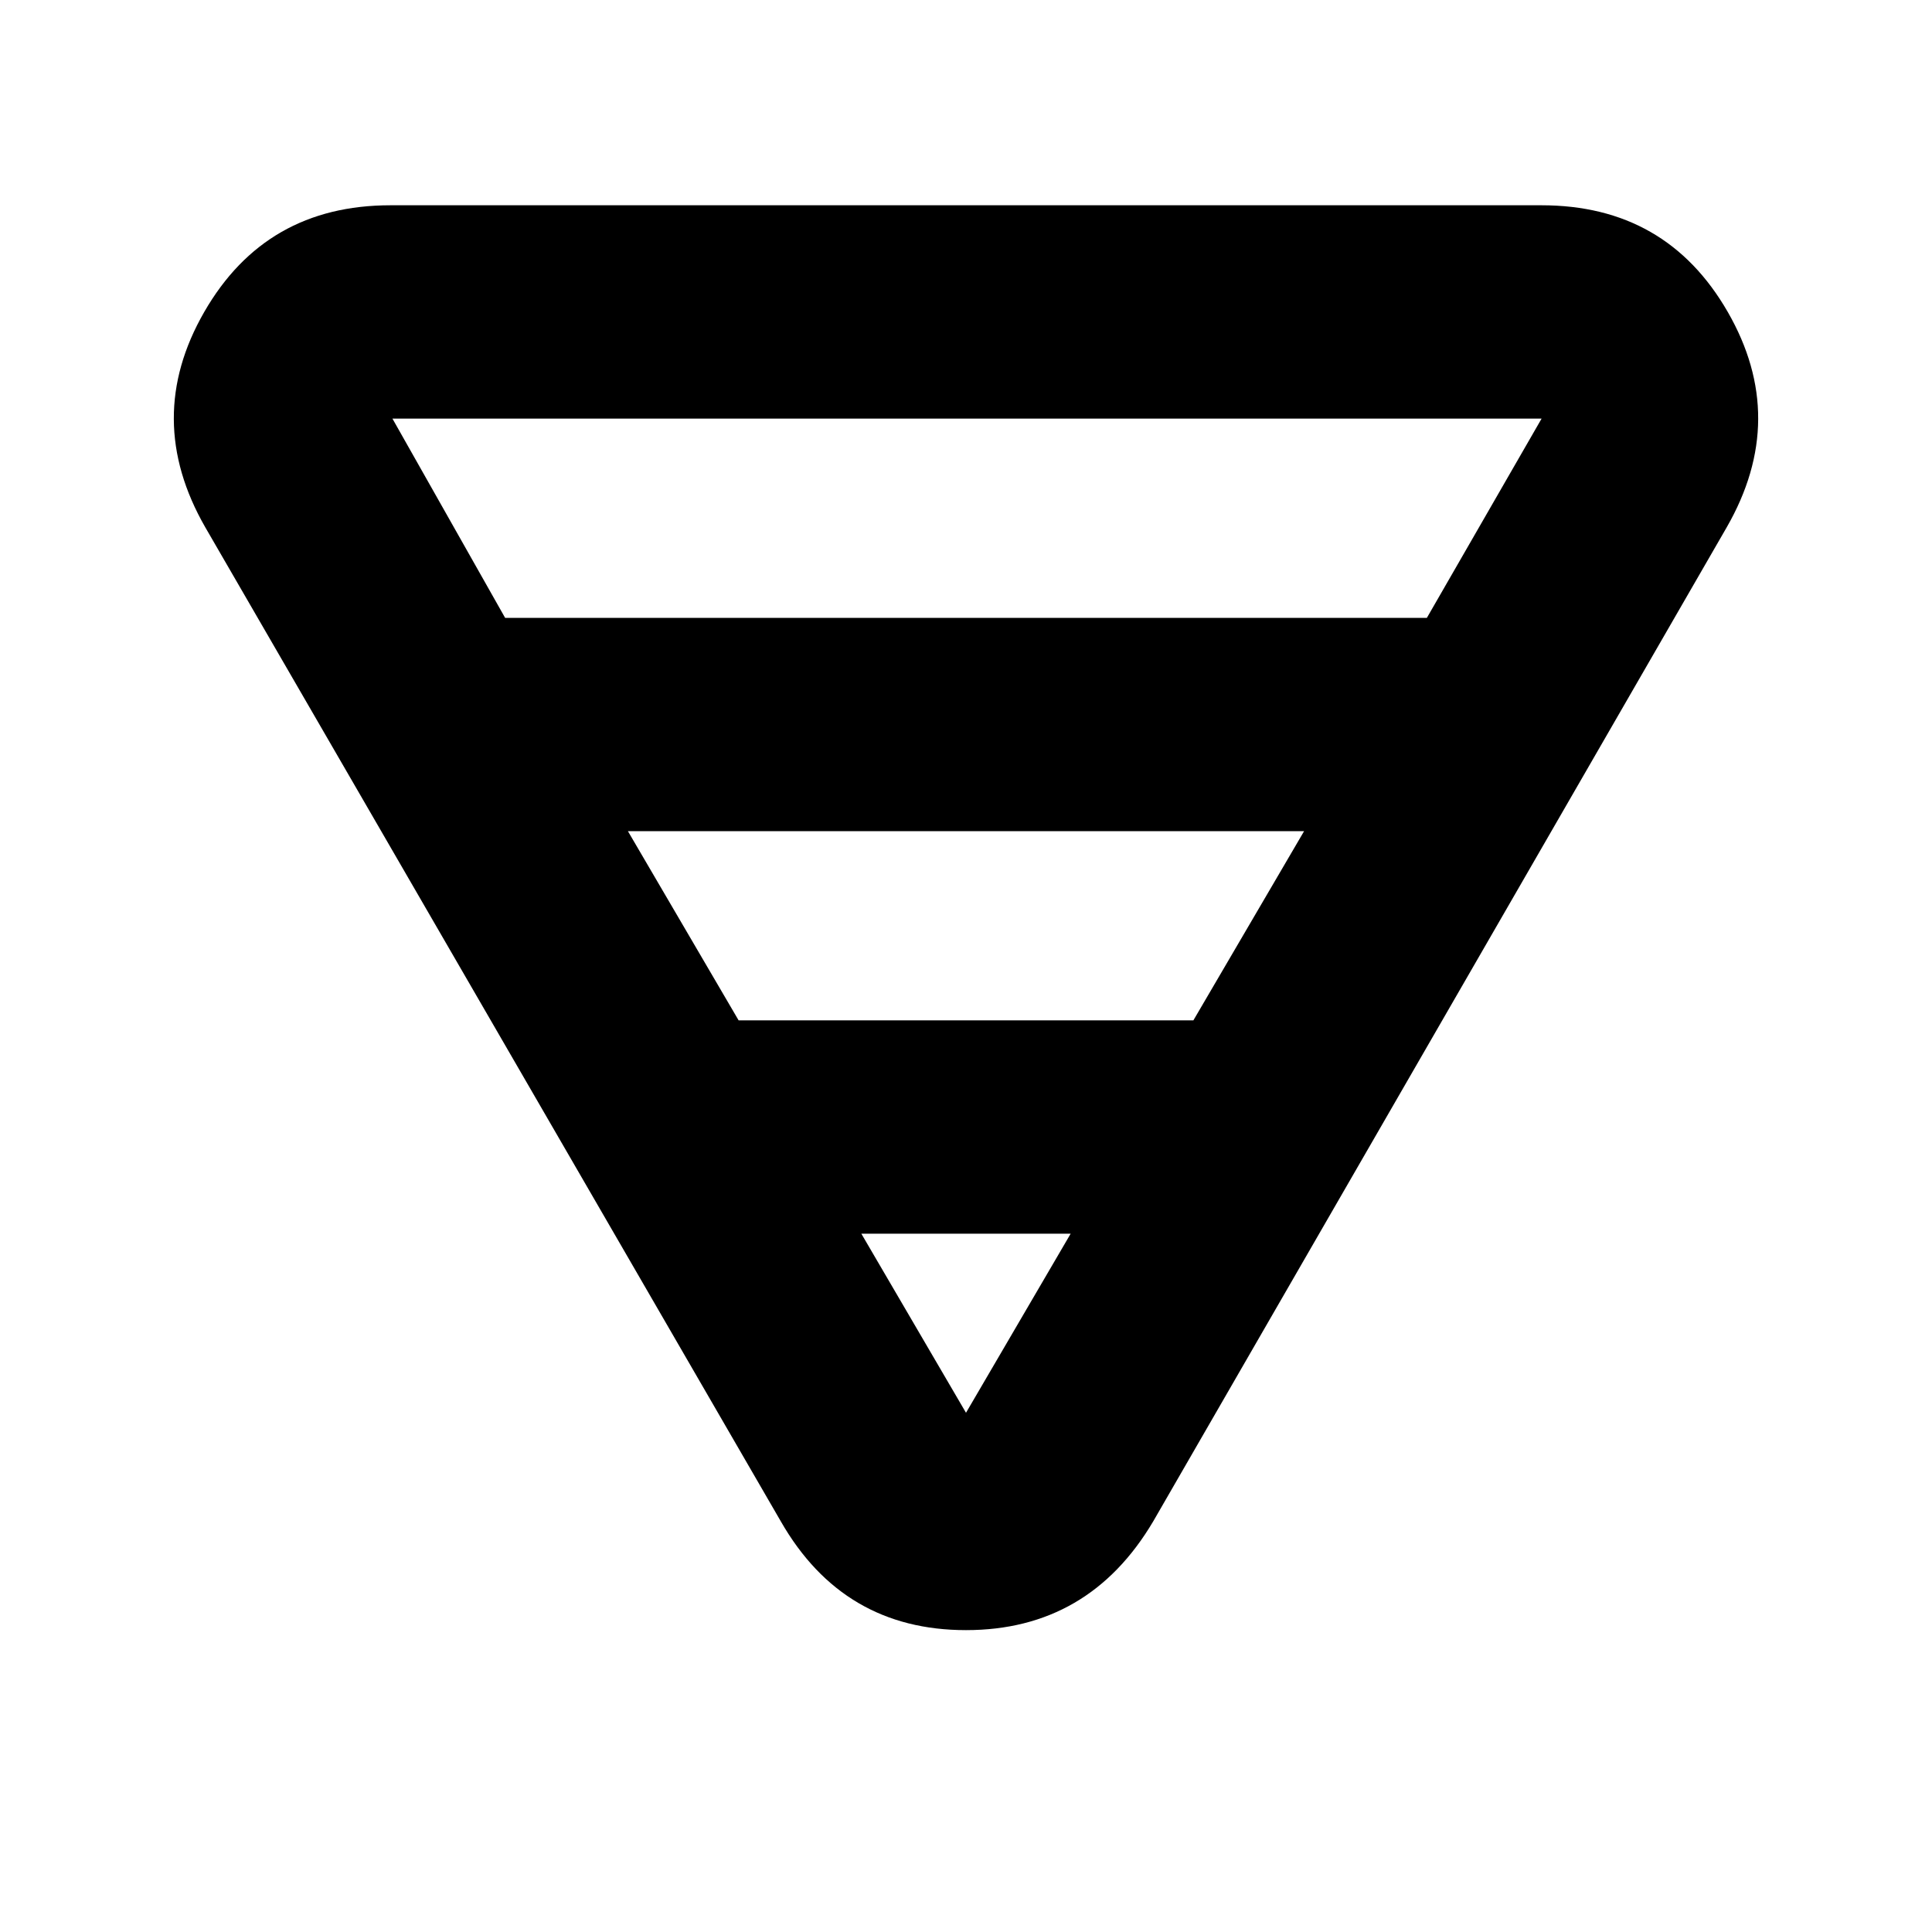 <svg xmlns="http://www.w3.org/2000/svg" height="40" width="40"><path d="M8.083 4.25h23.834q2.583 0 3.854 2.208 1.271 2.209-.021 4.459L23.875 31.5Q22.542 33.75 20 33.75t-3.833-2.25L4.25 10.917q-1.292-2.25-.021-4.459Q5.5 4.25 8.083 4.25Zm.042 4.417 2.333 4.125h19.084l2.375-4.125H8.125ZM13 17.208l2.292 3.917h9.416L27 17.208Zm4.833 8.334L20 29.25l2.167-3.708Z"/></svg>